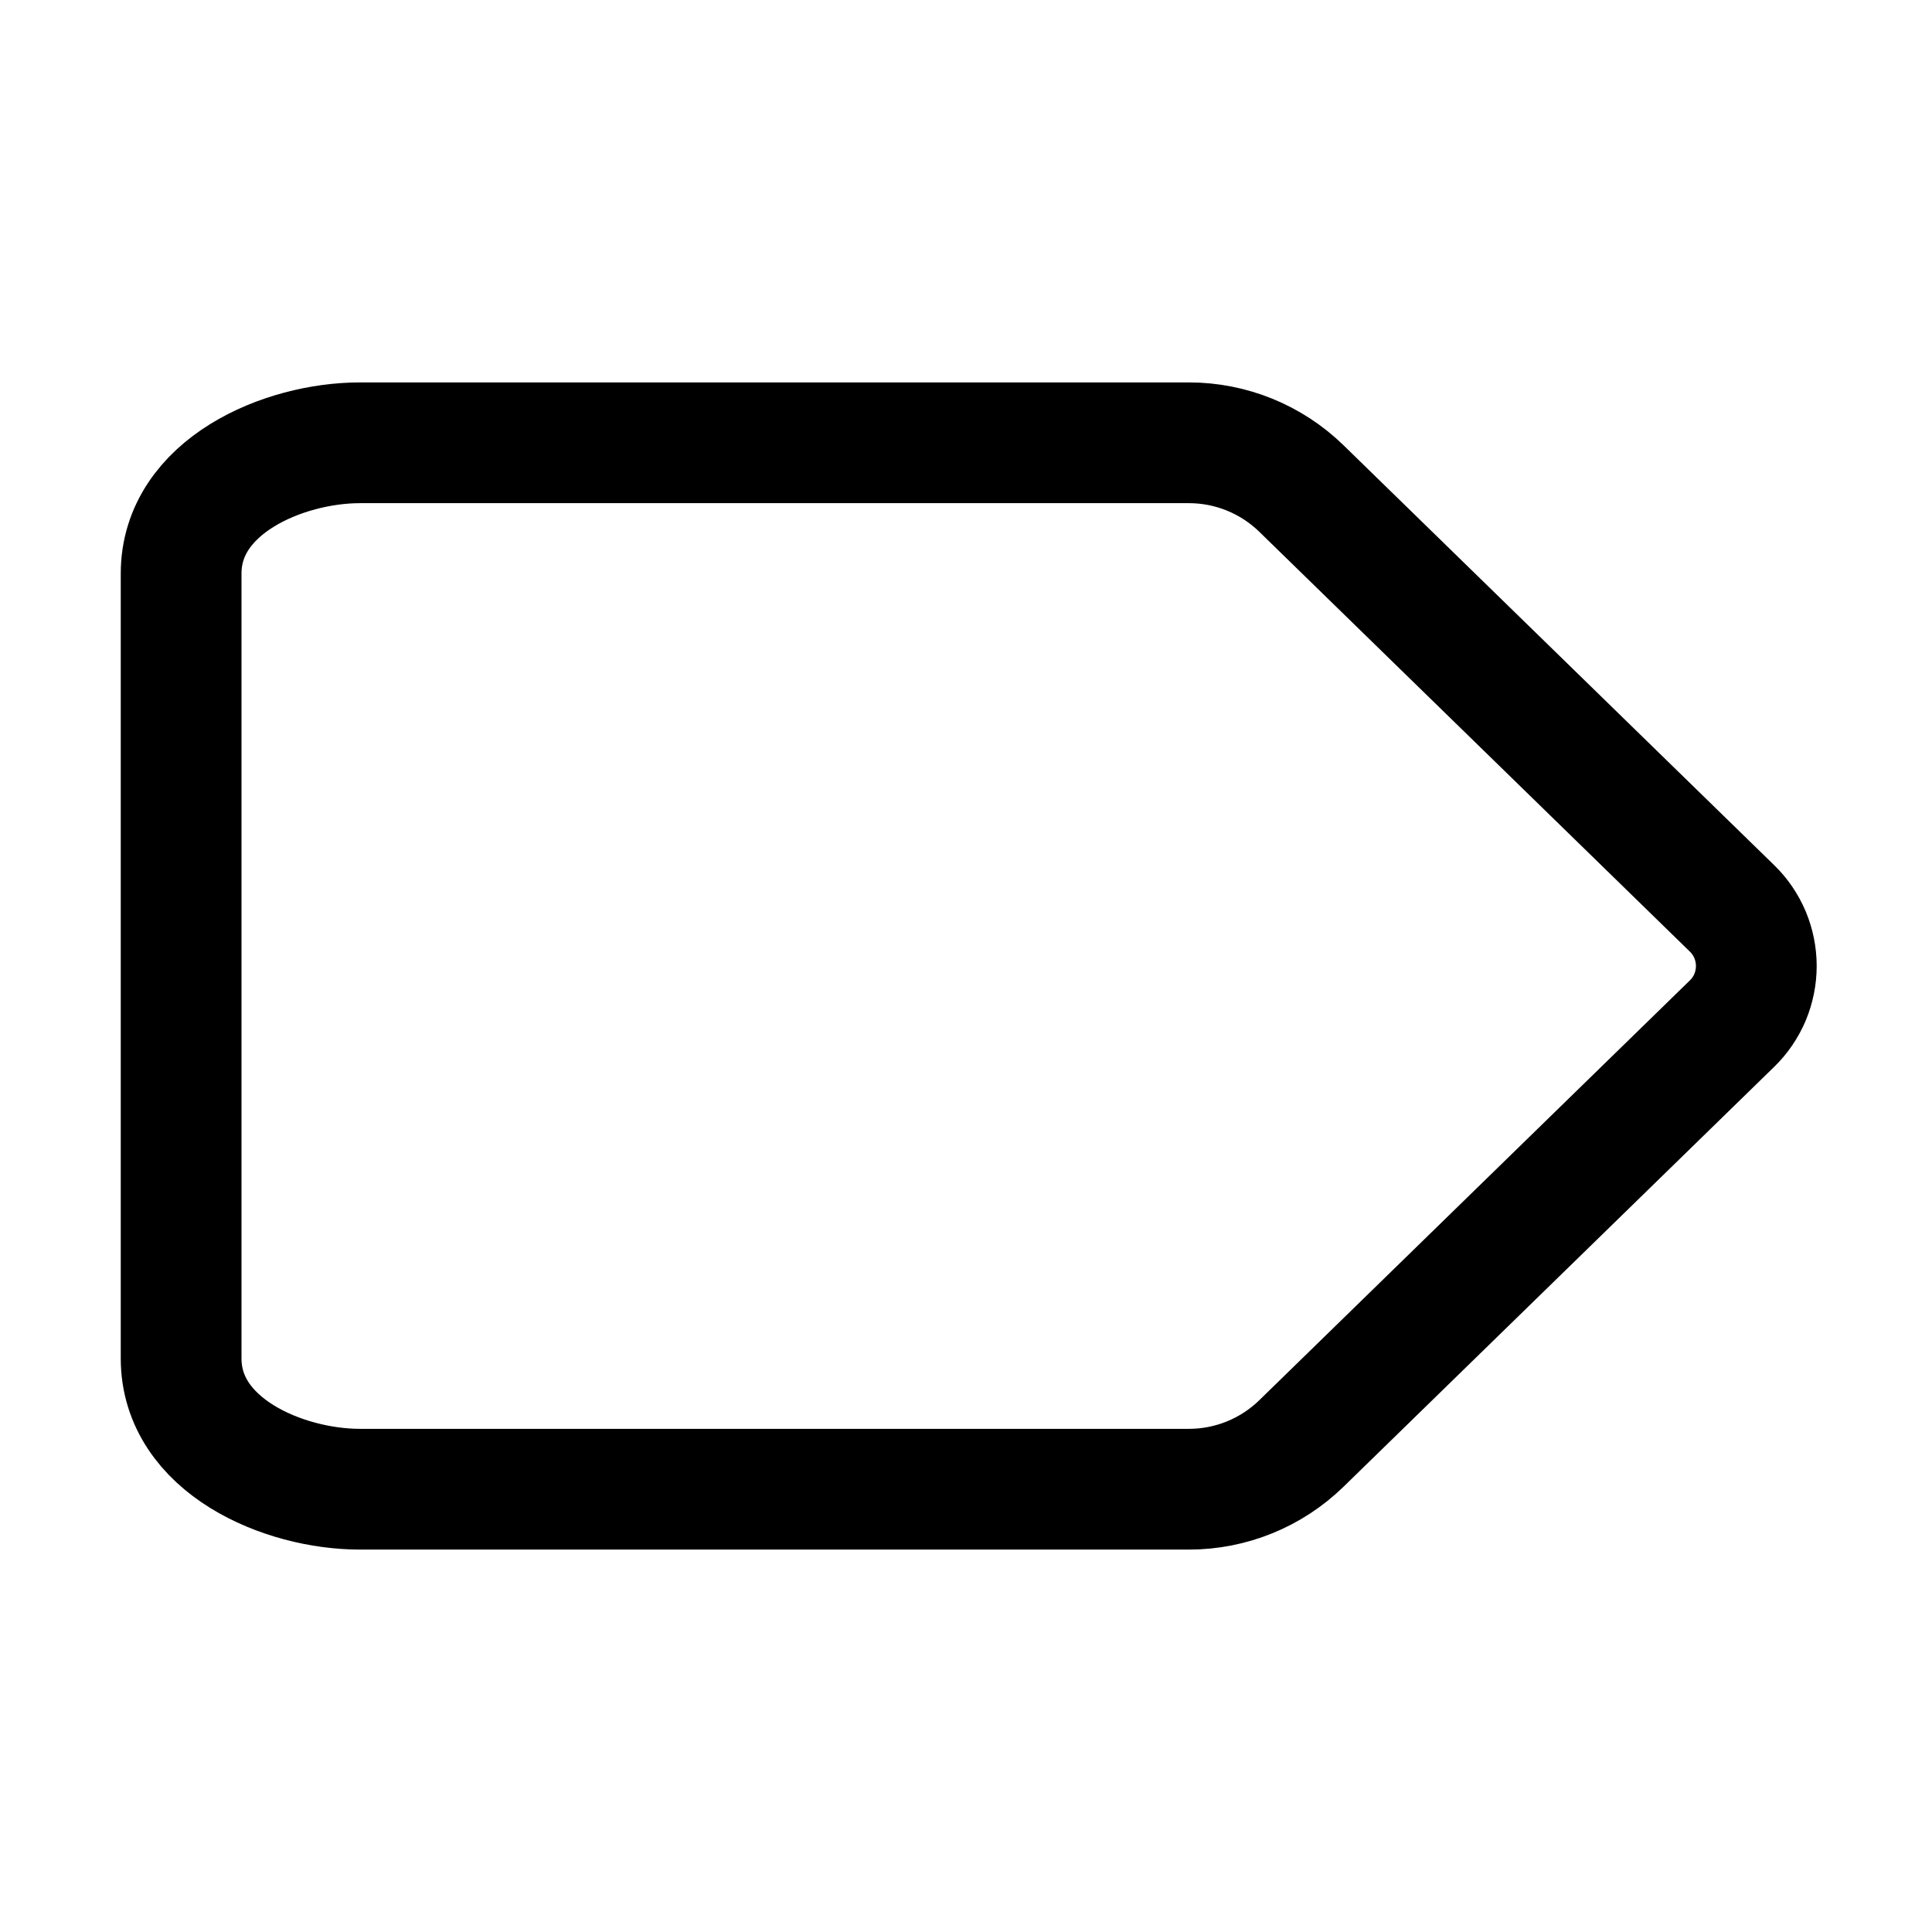 <svg width="16" height="16" viewBox="0 0 16 16" fill="none" xmlns="http://www.w3.org/2000/svg">
<path d="M2.981 3.667H9.847C10.194 3.667 10.528 3.803 10.777 4.045L14.344 7.523C14.408 7.585 14.458 7.659 14.493 7.741C14.527 7.823 14.545 7.911 14.545 8C14.545 8.089 14.527 8.177 14.493 8.259C14.458 8.341 14.408 8.415 14.344 8.477L10.777 11.955C10.528 12.197 10.194 12.333 9.847 12.333H2.981C2.348 12.333 1.5 11.973 1.5 11.25V4.75C1.5 4.027 2.349 3.667 2.981 3.667Z" stroke="black" stroke-linecap="round" stroke-linejoin="round"/>
</svg>
